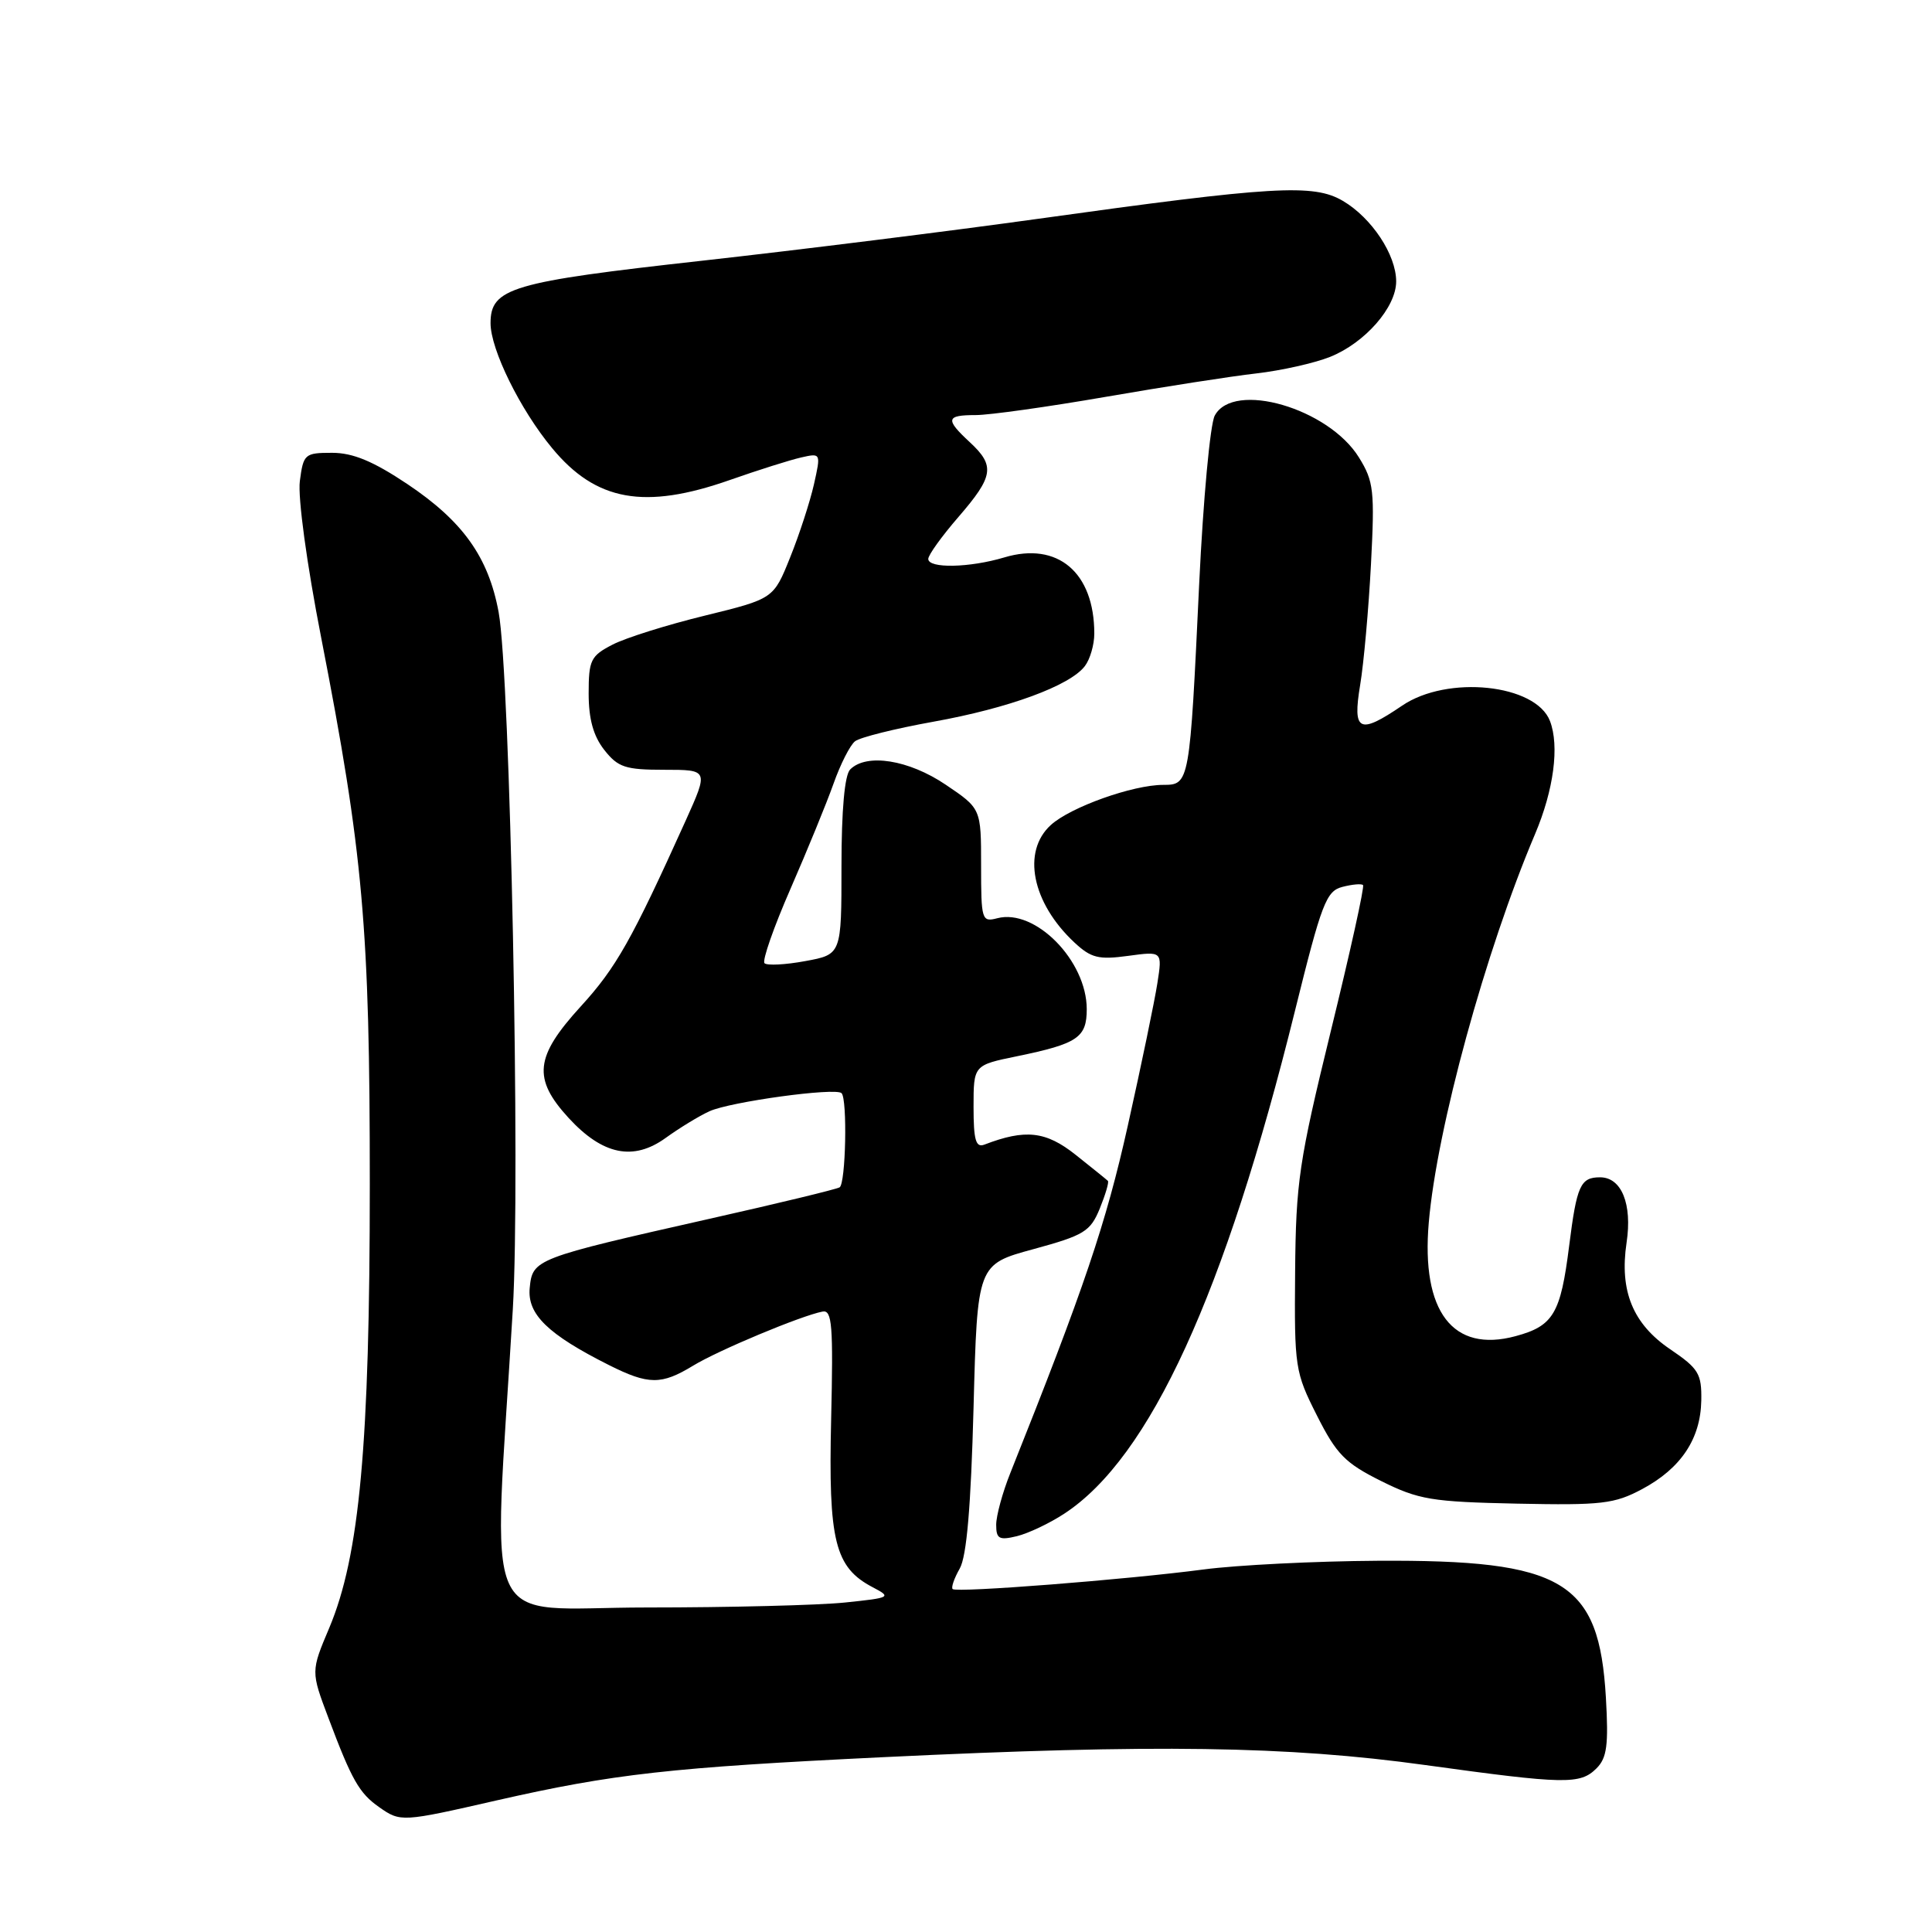 <?xml version="1.0" encoding="UTF-8" standalone="no"?>
<!DOCTYPE svg PUBLIC "-//W3C//DTD SVG 1.1//EN" "http://www.w3.org/Graphics/SVG/1.1/DTD/svg11.dtd" >
<svg xmlns="http://www.w3.org/2000/svg" xmlns:xlink="http://www.w3.org/1999/xlink" version="1.1" viewBox="0 0 256 256">
 <g >
 <path fill="currentColor"
d=" M 65.82 238.56 C 81.30 235.04 88.81 234.20 117.13 232.83 C 153.07 231.10 170.60 231.35 188.87 233.88 C 207.41 236.44 209.38 236.48 211.55 234.31 C 212.93 232.93 213.15 231.22 212.79 224.95 C 211.89 209.46 207.22 206.66 182.50 206.81 C 174.25 206.86 163.90 207.38 159.50 207.96 C 149.26 209.31 126.74 211.07 126.23 210.56 C 126.01 210.35 126.44 209.12 127.17 207.84 C 128.09 206.22 128.65 199.67 129.00 186.52 C 129.50 167.54 129.50 167.54 136.93 165.52 C 143.67 163.68 144.48 163.18 145.73 160.13 C 146.48 158.28 146.97 156.63 146.80 156.47 C 146.64 156.31 144.71 154.75 142.53 153.02 C 138.58 149.88 135.87 149.58 130.43 151.67 C 129.30 152.10 129.00 151.07 129.00 146.68 C 129.00 141.14 129.00 141.14 134.75 139.96 C 142.80 138.30 144.00 137.49 144.00 133.71 C 143.99 127.29 137.17 120.36 132.15 121.67 C 130.09 122.21 130.00 121.92 130.00 114.69 C 130.00 107.14 130.00 107.14 125.30 103.97 C 120.41 100.67 114.81 99.78 112.65 101.96 C 111.92 102.70 111.50 107.33 111.50 114.79 C 111.50 126.47 111.50 126.47 106.70 127.35 C 104.06 127.84 101.63 127.96 101.30 127.63 C 100.97 127.30 102.52 122.86 104.75 117.76 C 106.97 112.67 109.54 106.40 110.45 103.83 C 111.36 101.26 112.64 98.73 113.30 98.22 C 113.96 97.70 118.63 96.54 123.68 95.63 C 133.66 93.84 141.78 90.86 143.75 88.26 C 144.44 87.36 145.00 85.42 145.00 83.96 C 145.00 75.85 140.15 71.74 133.08 73.86 C 128.47 75.24 123.00 75.35 123.00 74.06 C 123.00 73.54 124.80 71.04 127.00 68.50 C 131.67 63.10 131.88 61.72 128.50 58.59 C 125.22 55.55 125.34 55.00 129.29 55.00 C 131.10 55.00 138.86 53.91 146.54 52.58 C 154.22 51.25 163.19 49.85 166.48 49.48 C 169.77 49.10 174.16 48.12 176.24 47.29 C 180.86 45.44 185.00 40.72 185.00 37.29 C 185.00 33.76 181.76 28.87 177.94 26.62 C 174.05 24.33 168.76 24.64 137.50 29.00 C 125.95 30.61 105.93 33.11 93.00 34.55 C 67.71 37.36 65.00 38.16 65.00 42.83 C 65.00 46.30 68.92 54.27 73.15 59.37 C 78.97 66.42 85.40 67.57 96.69 63.61 C 100.44 62.29 104.69 60.95 106.14 60.62 C 108.78 60.02 108.78 60.03 107.85 64.19 C 107.33 66.48 105.92 70.83 104.70 73.85 C 102.50 79.34 102.50 79.34 93.41 81.57 C 88.41 82.79 82.89 84.52 81.16 85.42 C 78.27 86.91 78.00 87.47 78.00 91.89 C 78.00 95.27 78.62 97.52 80.07 99.37 C 81.89 101.68 82.86 102.00 88.02 102.00 C 93.89 102.00 93.89 102.00 90.85 108.75 C 83.70 124.58 81.64 128.23 76.95 133.36 C 70.87 140.02 70.55 142.91 75.35 148.14 C 79.86 153.04 83.93 153.88 88.22 150.77 C 90.02 149.47 92.62 147.88 94.00 147.25 C 96.75 145.99 110.73 144.07 111.51 144.85 C 112.30 145.64 112.07 156.84 111.25 157.33 C 110.84 157.58 103.08 159.46 94.00 161.50 C 70.87 166.72 70.56 166.84 70.19 170.66 C 69.85 174.15 72.59 176.81 80.71 180.89 C 85.94 183.51 87.63 183.52 91.84 180.96 C 95.16 178.93 106.14 174.34 108.99 173.79 C 110.26 173.54 110.42 175.60 110.13 188.10 C 109.75 204.21 110.62 207.69 115.64 210.32 C 118.16 211.64 118.04 211.71 111.98 212.34 C 108.53 212.70 96.70 213.00 85.70 213.00 C 63.26 213.00 65.32 217.59 67.95 173.50 C 68.97 156.38 67.61 89.45 66.07 81.11 C 64.72 73.81 61.33 69.06 53.96 64.13 C 49.44 61.11 46.76 60.00 44.00 60.00 C 40.38 60.00 40.20 60.16 39.73 63.75 C 39.45 65.90 40.65 74.74 42.56 84.50 C 48.13 113.09 49.00 122.90 49.00 156.91 C 49.00 191.42 47.65 206.14 43.63 215.70 C 41.19 221.47 41.19 221.47 43.53 227.67 C 46.62 235.89 47.60 237.60 50.23 239.45 C 53.08 241.45 53.22 241.44 65.82 238.56 Z  M 141.02 200.57 C 152.37 193.15 162.31 171.47 171.62 133.82 C 175.12 119.69 175.73 118.07 177.87 117.52 C 179.17 117.18 180.41 117.07 180.61 117.28 C 180.82 117.49 178.90 126.17 176.35 136.58 C 172.12 153.88 171.71 156.62 171.61 168.56 C 171.50 181.20 171.60 181.82 174.50 187.56 C 177.09 192.70 178.24 193.87 183.00 196.24 C 187.99 198.72 189.67 199.00 201.00 199.24 C 212.24 199.47 213.91 199.28 217.60 197.31 C 222.74 194.56 225.34 190.65 225.43 185.57 C 225.49 182.03 225.08 181.34 221.32 178.79 C 216.36 175.43 214.57 171.06 215.53 164.65 C 216.30 159.54 214.86 156.00 212.02 156.00 C 209.41 156.00 208.93 157.08 207.92 165.09 C 206.79 174.08 205.83 175.70 200.81 177.05 C 192.50 179.29 188.30 173.79 189.32 162.00 C 190.39 149.53 196.82 126.04 203.41 110.50 C 205.88 104.67 206.65 98.85 205.38 95.54 C 203.50 90.64 191.79 89.42 185.79 93.50 C 180.08 97.38 179.20 96.95 180.23 90.75 C 180.71 87.86 181.35 80.68 181.66 74.79 C 182.17 65.03 182.03 63.78 180.07 60.62 C 176.04 54.09 163.44 50.43 160.96 55.07 C 160.35 56.21 159.43 66.22 158.90 77.32 C 157.65 103.84 157.62 104.00 154.13 104.00 C 150.11 104.00 141.86 106.94 139.25 109.31 C 135.37 112.82 136.73 119.63 142.37 124.89 C 144.57 126.94 145.57 127.19 149.47 126.66 C 154.02 126.04 154.02 126.04 153.36 130.27 C 153.00 132.60 151.24 141.10 149.44 149.16 C 146.55 162.13 143.65 170.71 133.87 195.19 C 132.84 197.76 132.00 200.85 132.00 202.04 C 132.00 203.91 132.39 204.12 134.75 203.55 C 136.26 203.18 139.09 201.84 141.02 200.57 Z "/>
</g>
</svg>